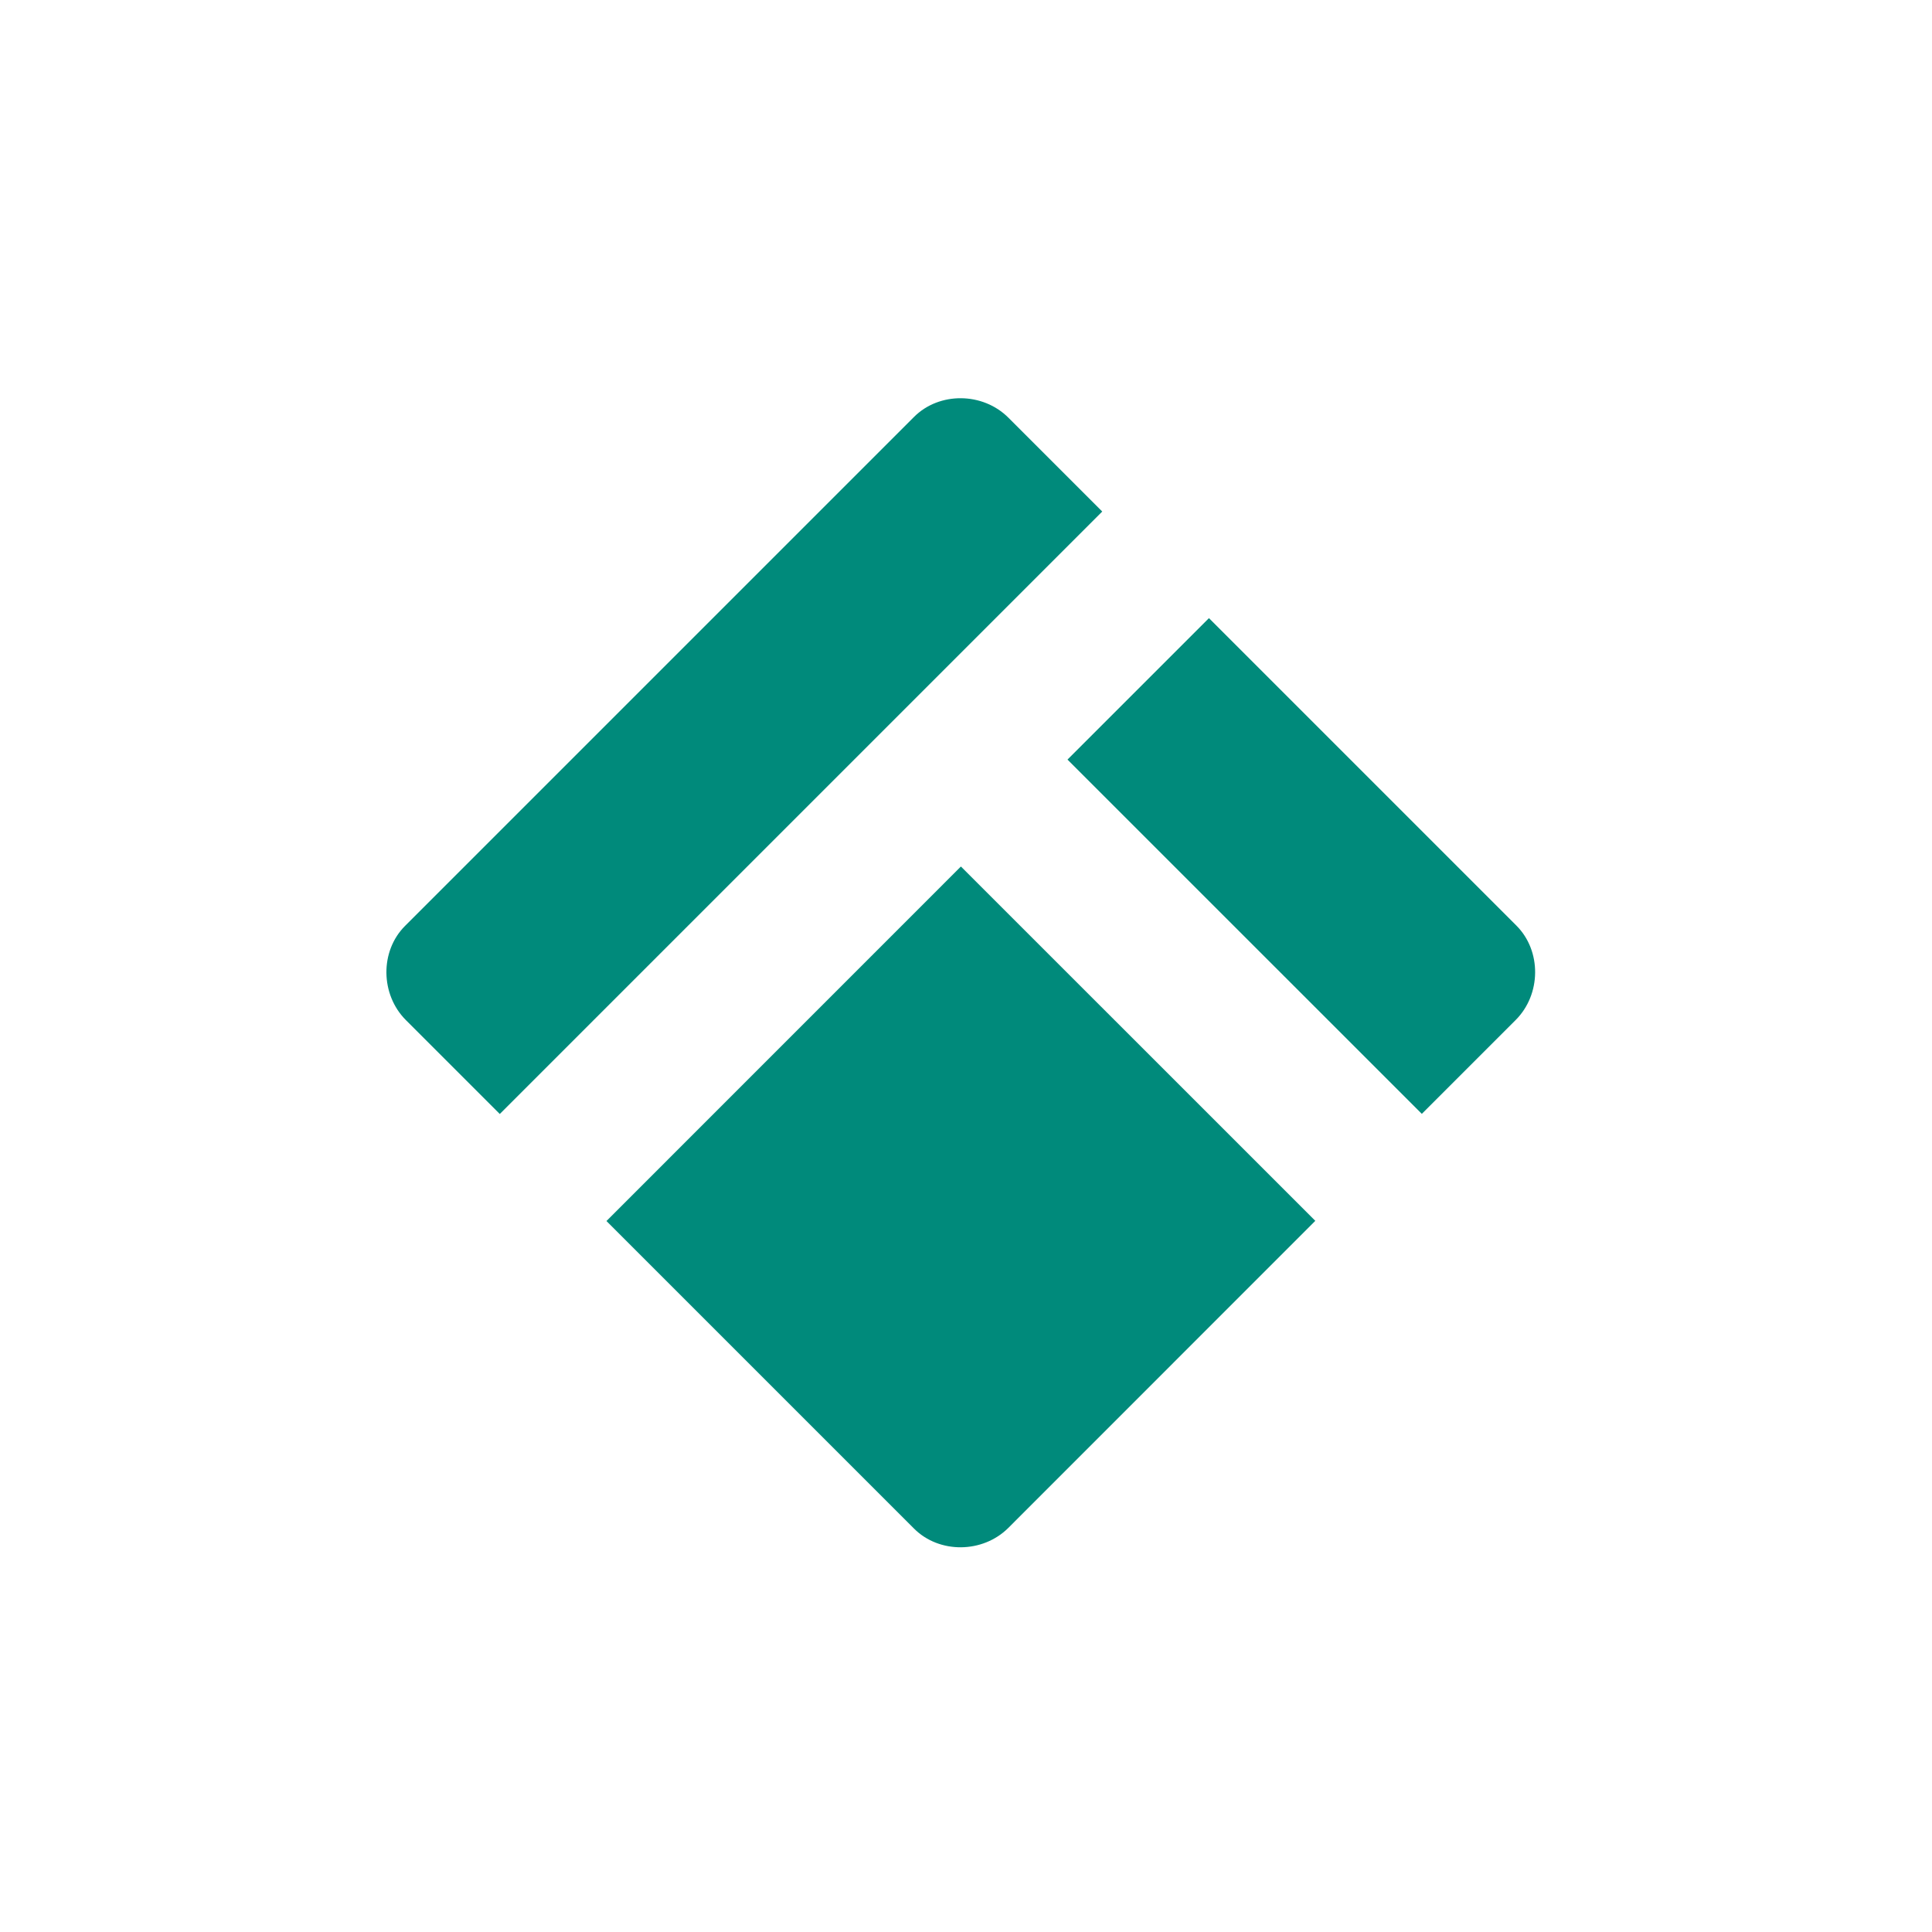 <?xml version="1.0" standalone="no"?><!DOCTYPE svg PUBLIC "-//W3C//DTD SVG 1.1//EN" "http://www.w3.org/Graphics/SVG/1.1/DTD/svg11.dtd"><svg t="1621322736538" class="icon" viewBox="0 0 1024 1024" version="1.1" xmlns="http://www.w3.org/2000/svg" p-id="2345" xmlns:xlink="http://www.w3.org/1999/xlink" width="200" height="200"><defs><style type="text/css"></style></defs><path d="M697.139 647.066L509.303 459.264 321.434 647.168l163.021 163.021c13.38 13.397 36.454 13.141 50.005-0.393l162.679-162.731zM565.794 402.603l187.802 187.767 49.766-49.766c13.534-13.534 13.773-36.608 0.375-50.005l-162.97-162.97-74.974 74.957zM484.454 220.979L214.682 490.752c-13.397 13.38-13.09 36.386 0.461 49.937l49.749 49.749 319.317-319.317-49.749-49.749c-13.551-13.551-36.625-13.79-50.005-0.393" fill="#008A7B" p-id="2346"></path></svg>